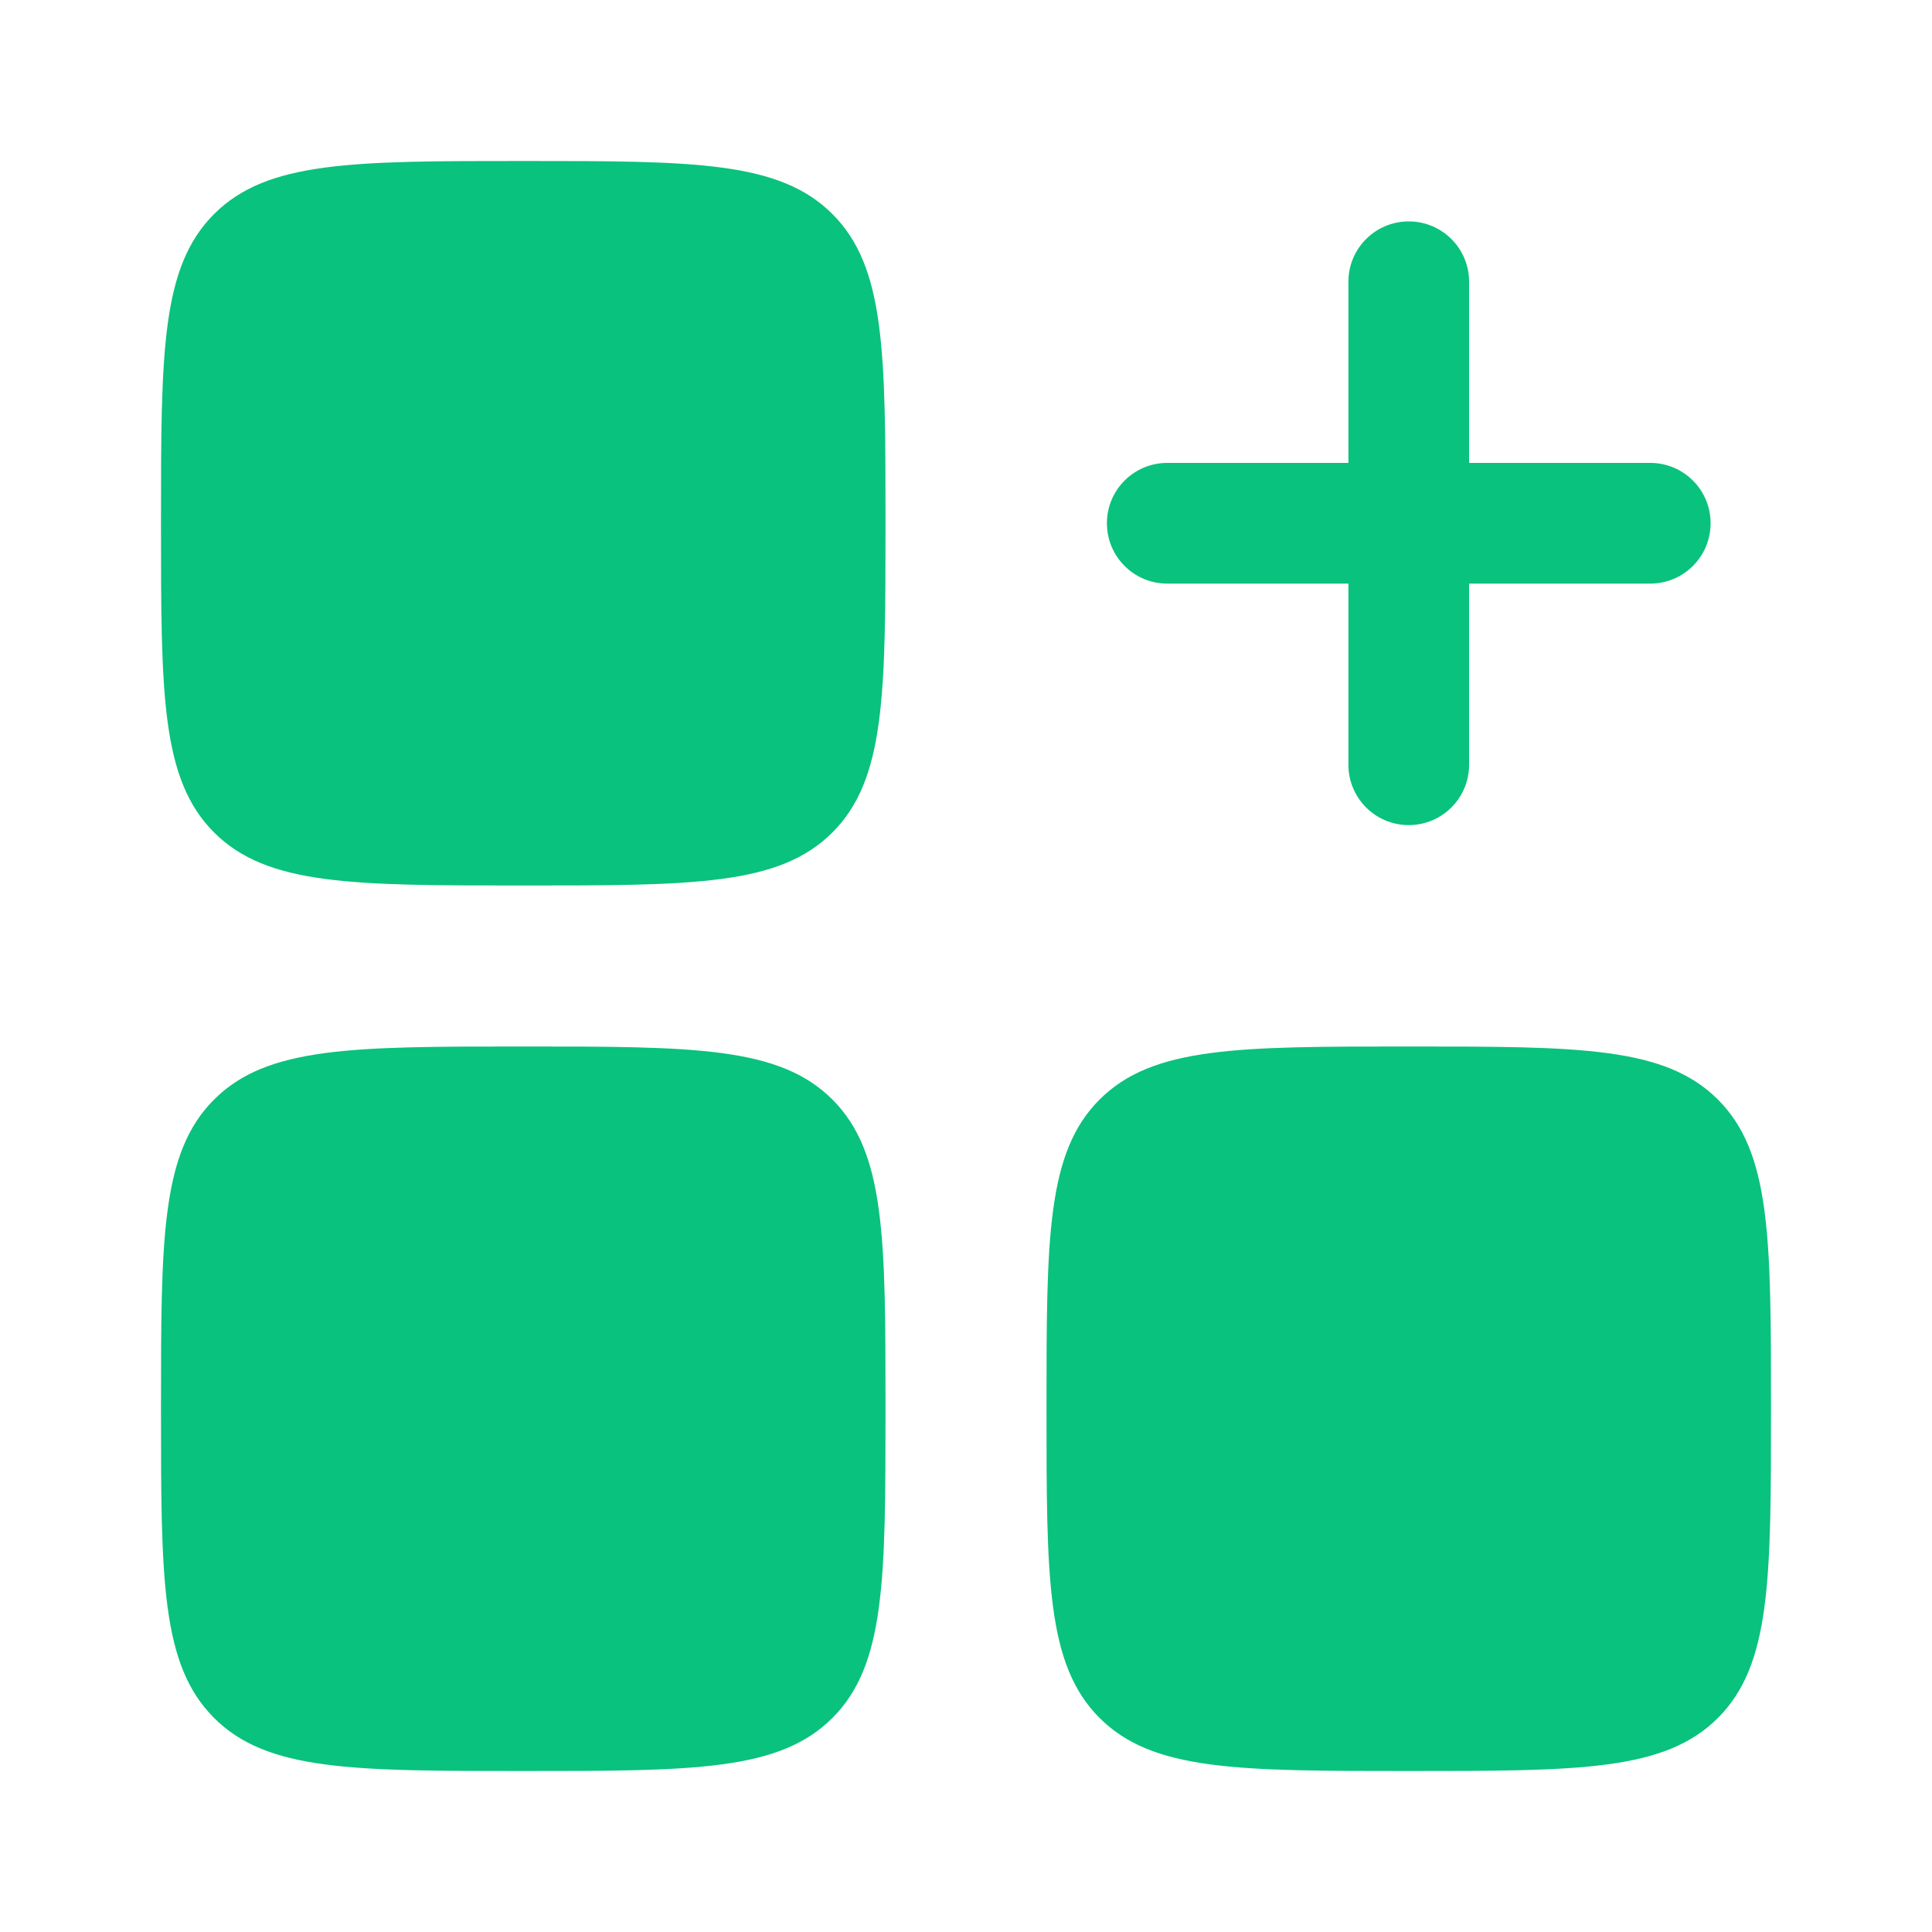 <svg width="30" height="30" viewBox="0 0 30 30" fill="none" xmlns="http://www.w3.org/2000/svg">
<path fill-rule="evenodd" clip-rule="evenodd" d="M21.875 3.438C22.393 3.438 22.812 3.857 22.812 4.375V7.188H25.625C26.143 7.188 26.562 7.607 26.562 8.125C26.562 8.643 26.143 9.062 25.625 9.062H22.812V11.875C22.812 12.393 22.393 12.812 21.875 12.812C21.357 12.812 20.938 12.393 20.938 11.875V9.062H18.125C17.607 9.062 17.188 8.643 17.188 8.125C17.188 7.607 17.607 7.188 18.125 7.188H20.938V4.375C20.938 3.857 21.357 3.438 21.875 3.438Z" fill="#09C27E"/>
<path d="M2.5 8.125C2.5 5.473 2.5 4.148 3.324 3.324C4.148 2.5 5.473 2.5 8.125 2.5C10.777 2.5 12.102 2.5 12.926 3.324C13.75 4.148 13.75 5.473 13.75 8.125C13.75 10.777 13.75 12.102 12.926 12.926C12.102 13.75 10.777 13.75 8.125 13.75C5.473 13.75 4.148 13.75 3.324 12.926C2.5 12.102 2.5 10.777 2.5 8.125Z" fill="#09C27E"/>
<path d="M16.25 21.875C16.25 19.223 16.25 17.898 17.074 17.074C17.898 16.25 19.223 16.25 21.875 16.25C24.527 16.25 25.852 16.25 26.676 17.074C27.5 17.898 27.5 19.223 27.5 21.875C27.5 24.527 27.5 25.852 26.676 26.676C25.852 27.5 24.527 27.5 21.875 27.5C19.223 27.5 17.898 27.5 17.074 26.676C16.25 25.852 16.25 24.527 16.25 21.875Z" fill="#09C27E"/>
<path d="M2.5 21.875C2.5 19.223 2.5 17.898 3.324 17.074C4.148 16.25 5.473 16.25 8.125 16.25C10.777 16.25 12.102 16.25 12.926 17.074C13.75 17.898 13.75 19.223 13.75 21.875C13.75 24.527 13.75 25.852 12.926 26.676C12.102 27.5 10.777 27.5 8.125 27.5C5.473 27.5 4.148 27.5 3.324 26.676C2.5 25.852 2.5 24.527 2.5 21.875Z" fill="#09C27E"/>
</svg>

